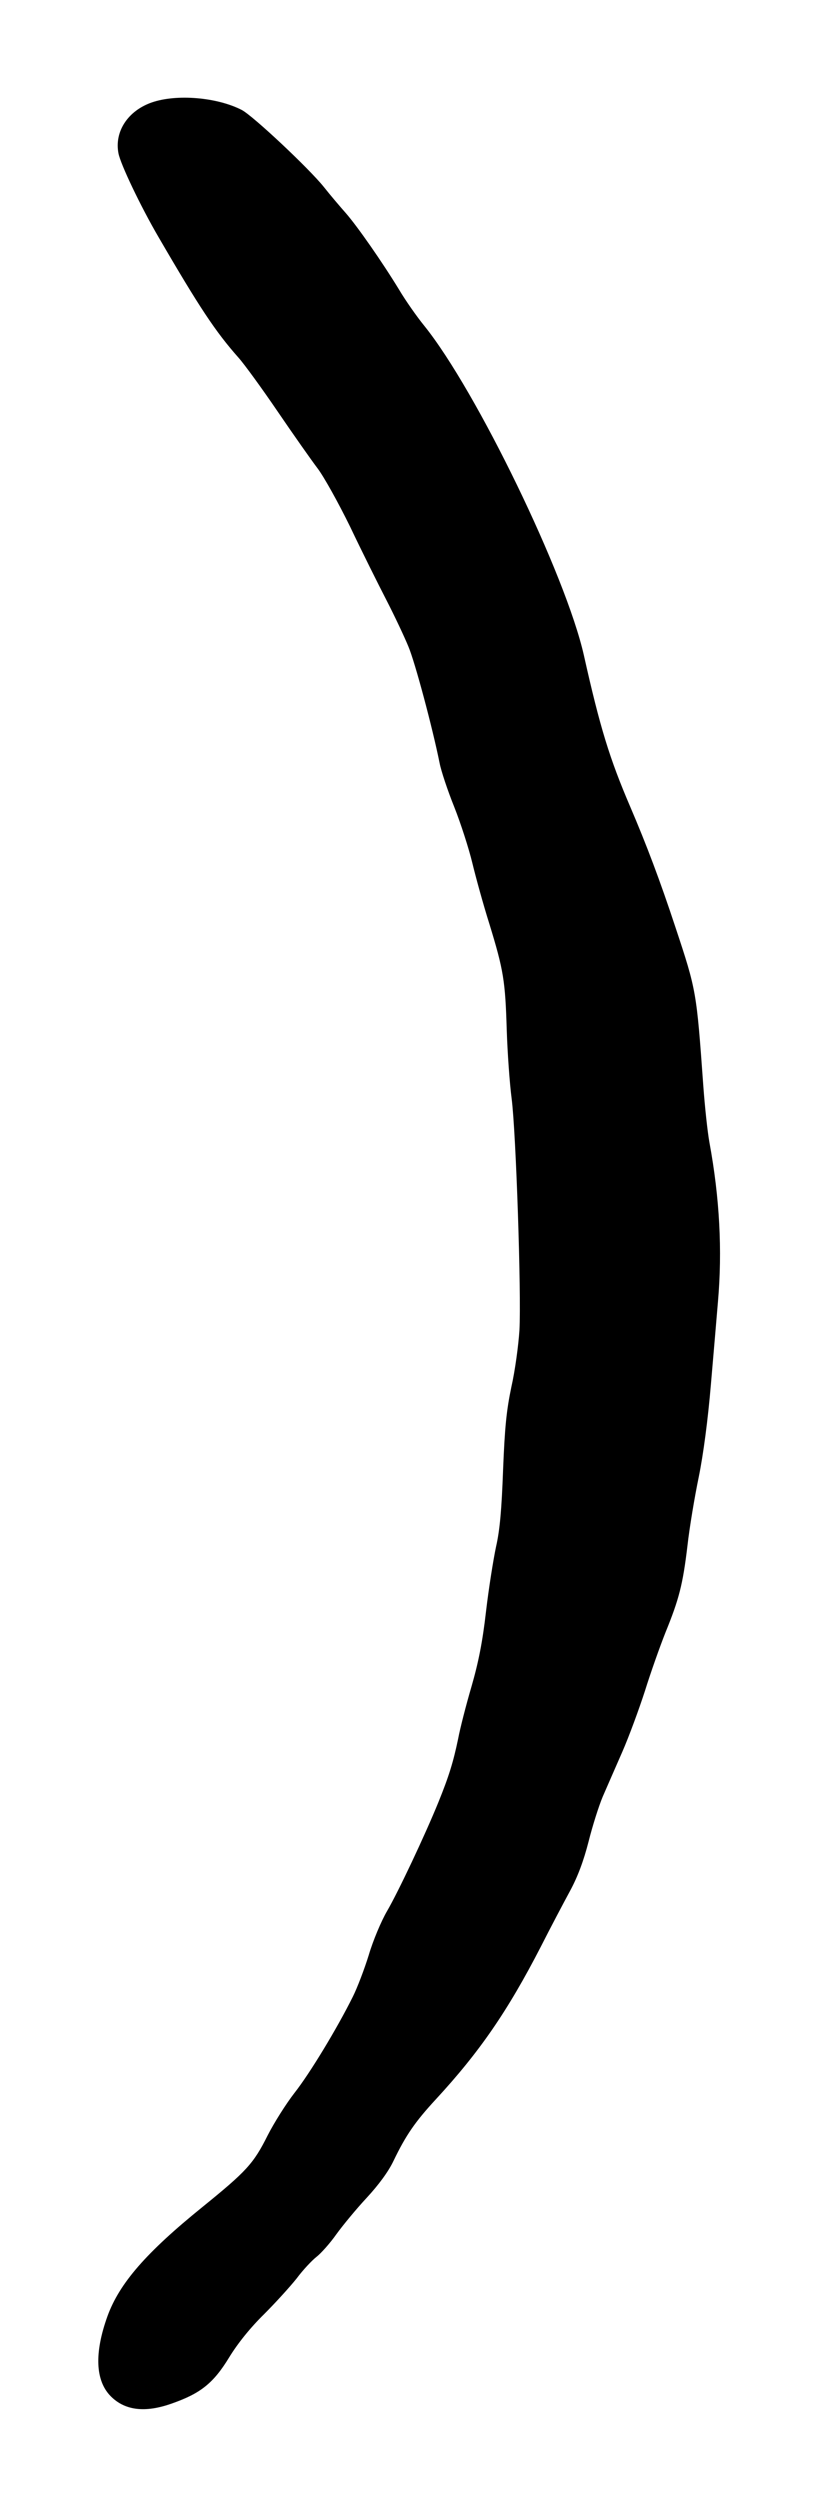 <!DOCTYPE svg PUBLIC "-//W3C//DTD SVG 20010904//EN" "http://www.w3.org/TR/2001/REC-SVG-20010904/DTD/svg10.dtd">
<svg xmlns="http://www.w3.org/2000/svg" version="1.0" width="337pt" height="1023pt" viewBox="0 0 337 1023" preserveAspectRatio="xMidYMid meet">
<g fill="#000000" stroke="none">
<path d="M62.2 41.9C52.4 45.3 46.8 53.8 48.5 62.7C49.3 67.1 57.6 84.5 64.9 97.0C81.6 125.7 88.2 135.7 97.7 146.4C100.1 149.1 107.3 159.0 113.7 168.4C120.1 177.8 127.5 188.3 130.0 191.6C132.6 195.0 138.6 205.8 143.4 215.6C148.1 225.5 154.8 238.9 158.2 245.5C161.6 252.1 165.6 260.6 167.2 264.5C169.9 270.8 177.1 297.8 180.0 312.2C180.6 315.4 183.3 323.5 186.0 330.2C188.7 337.0 192.0 347.3 193.4 353.1C194.8 358.9 197.9 370.2 200.4 378.1C206.2 397.0 206.9 401.4 207.5 421.5C207.8 430.8 208.7 443.4 209.5 449.5C211.3 463.4 213.5 529.4 212.7 544.3C212.3 550.5 210.9 560.9 209.4 567.5C207.4 577.1 206.7 583.8 206.0 601.5C205.4 617.7 204.7 626.0 203.1 633.0C202.0 638.2 200.1 650.1 199.0 659.5C197.6 671.8 195.9 680.3 193.1 690.0C190.9 697.5 188.4 707.2 187.6 711.5C185.6 721.1 183.8 726.9 179.5 737.5C174.0 751.0 163.1 774.1 158.5 782.0C156.1 786.1 152.7 794.2 151.0 800.0C149.2 805.8 146.3 813.4 144.5 817.0C138.1 829.9 126.9 848.4 120.6 856.4C117.1 860.9 112.2 868.7 109.6 873.8C103.8 885.4 100.9 888.5 82.9 903.1C59.9 921.7 48.9 934.3 44.0 947.8C38.6 962.8 39.0 974.2 45.4 980.6C51.2 986.4 59.5 987.4 70.4 983.5C82.1 979.4 87.4 975.2 93.8 964.7C97.4 958.8 102.6 952.4 108.1 947.0C112.8 942.3 118.8 935.7 121.5 932.3C124.1 928.8 127.8 924.9 129.6 923.5C131.4 922.1 135.1 918.0 137.7 914.3C140.3 910.7 145.9 903.9 150.1 899.4C155.0 894.1 159.0 888.7 161.1 884.3C166.2 873.7 170.0 868.2 178.6 858.9C196.3 839.7 207.8 823.1 221.5 796.5C225.4 788.8 230.8 778.6 233.4 773.8C236.6 767.9 239.0 761.4 241.0 753.6C242.6 747.2 245.2 739.0 246.8 735.2C248.4 731.5 252.0 723.3 254.8 716.9C257.6 710.5 261.7 699.3 264.1 691.9C266.4 684.5 270.2 673.8 272.5 668.0C278.0 654.5 279.6 648.5 281.5 632.5C282.3 625.3 284.4 612.7 286.1 604.5C288.0 595.2 289.9 580.8 291.1 566.5C292.2 553.8 293.5 538.5 294.0 532.5C295.8 511.8 294.7 490.3 290.5 467.5C289.7 463.1 288.6 452.7 288.0 444.5C285.2 405.7 285.2 405.4 276.6 379.5C270.3 360.4 264.7 345.6 258.1 330.2C249.6 310.4 245.7 297.7 239.1 268.2C231.7 235.3 195.1 159.9 173.8 133.4C170.7 129.6 166.0 122.9 163.4 118.5C156.5 107.2 146.4 92.7 141.6 87.2C139.3 84.6 135.2 79.8 132.6 76.5C126.5 68.9 103.6 47.4 99.0 45.0C88.9 39.8 72.4 38.4 62.2 41.9C62.2 41.9 62.2 41.9 62.2 41.9Z"/>
</g>
</svg>